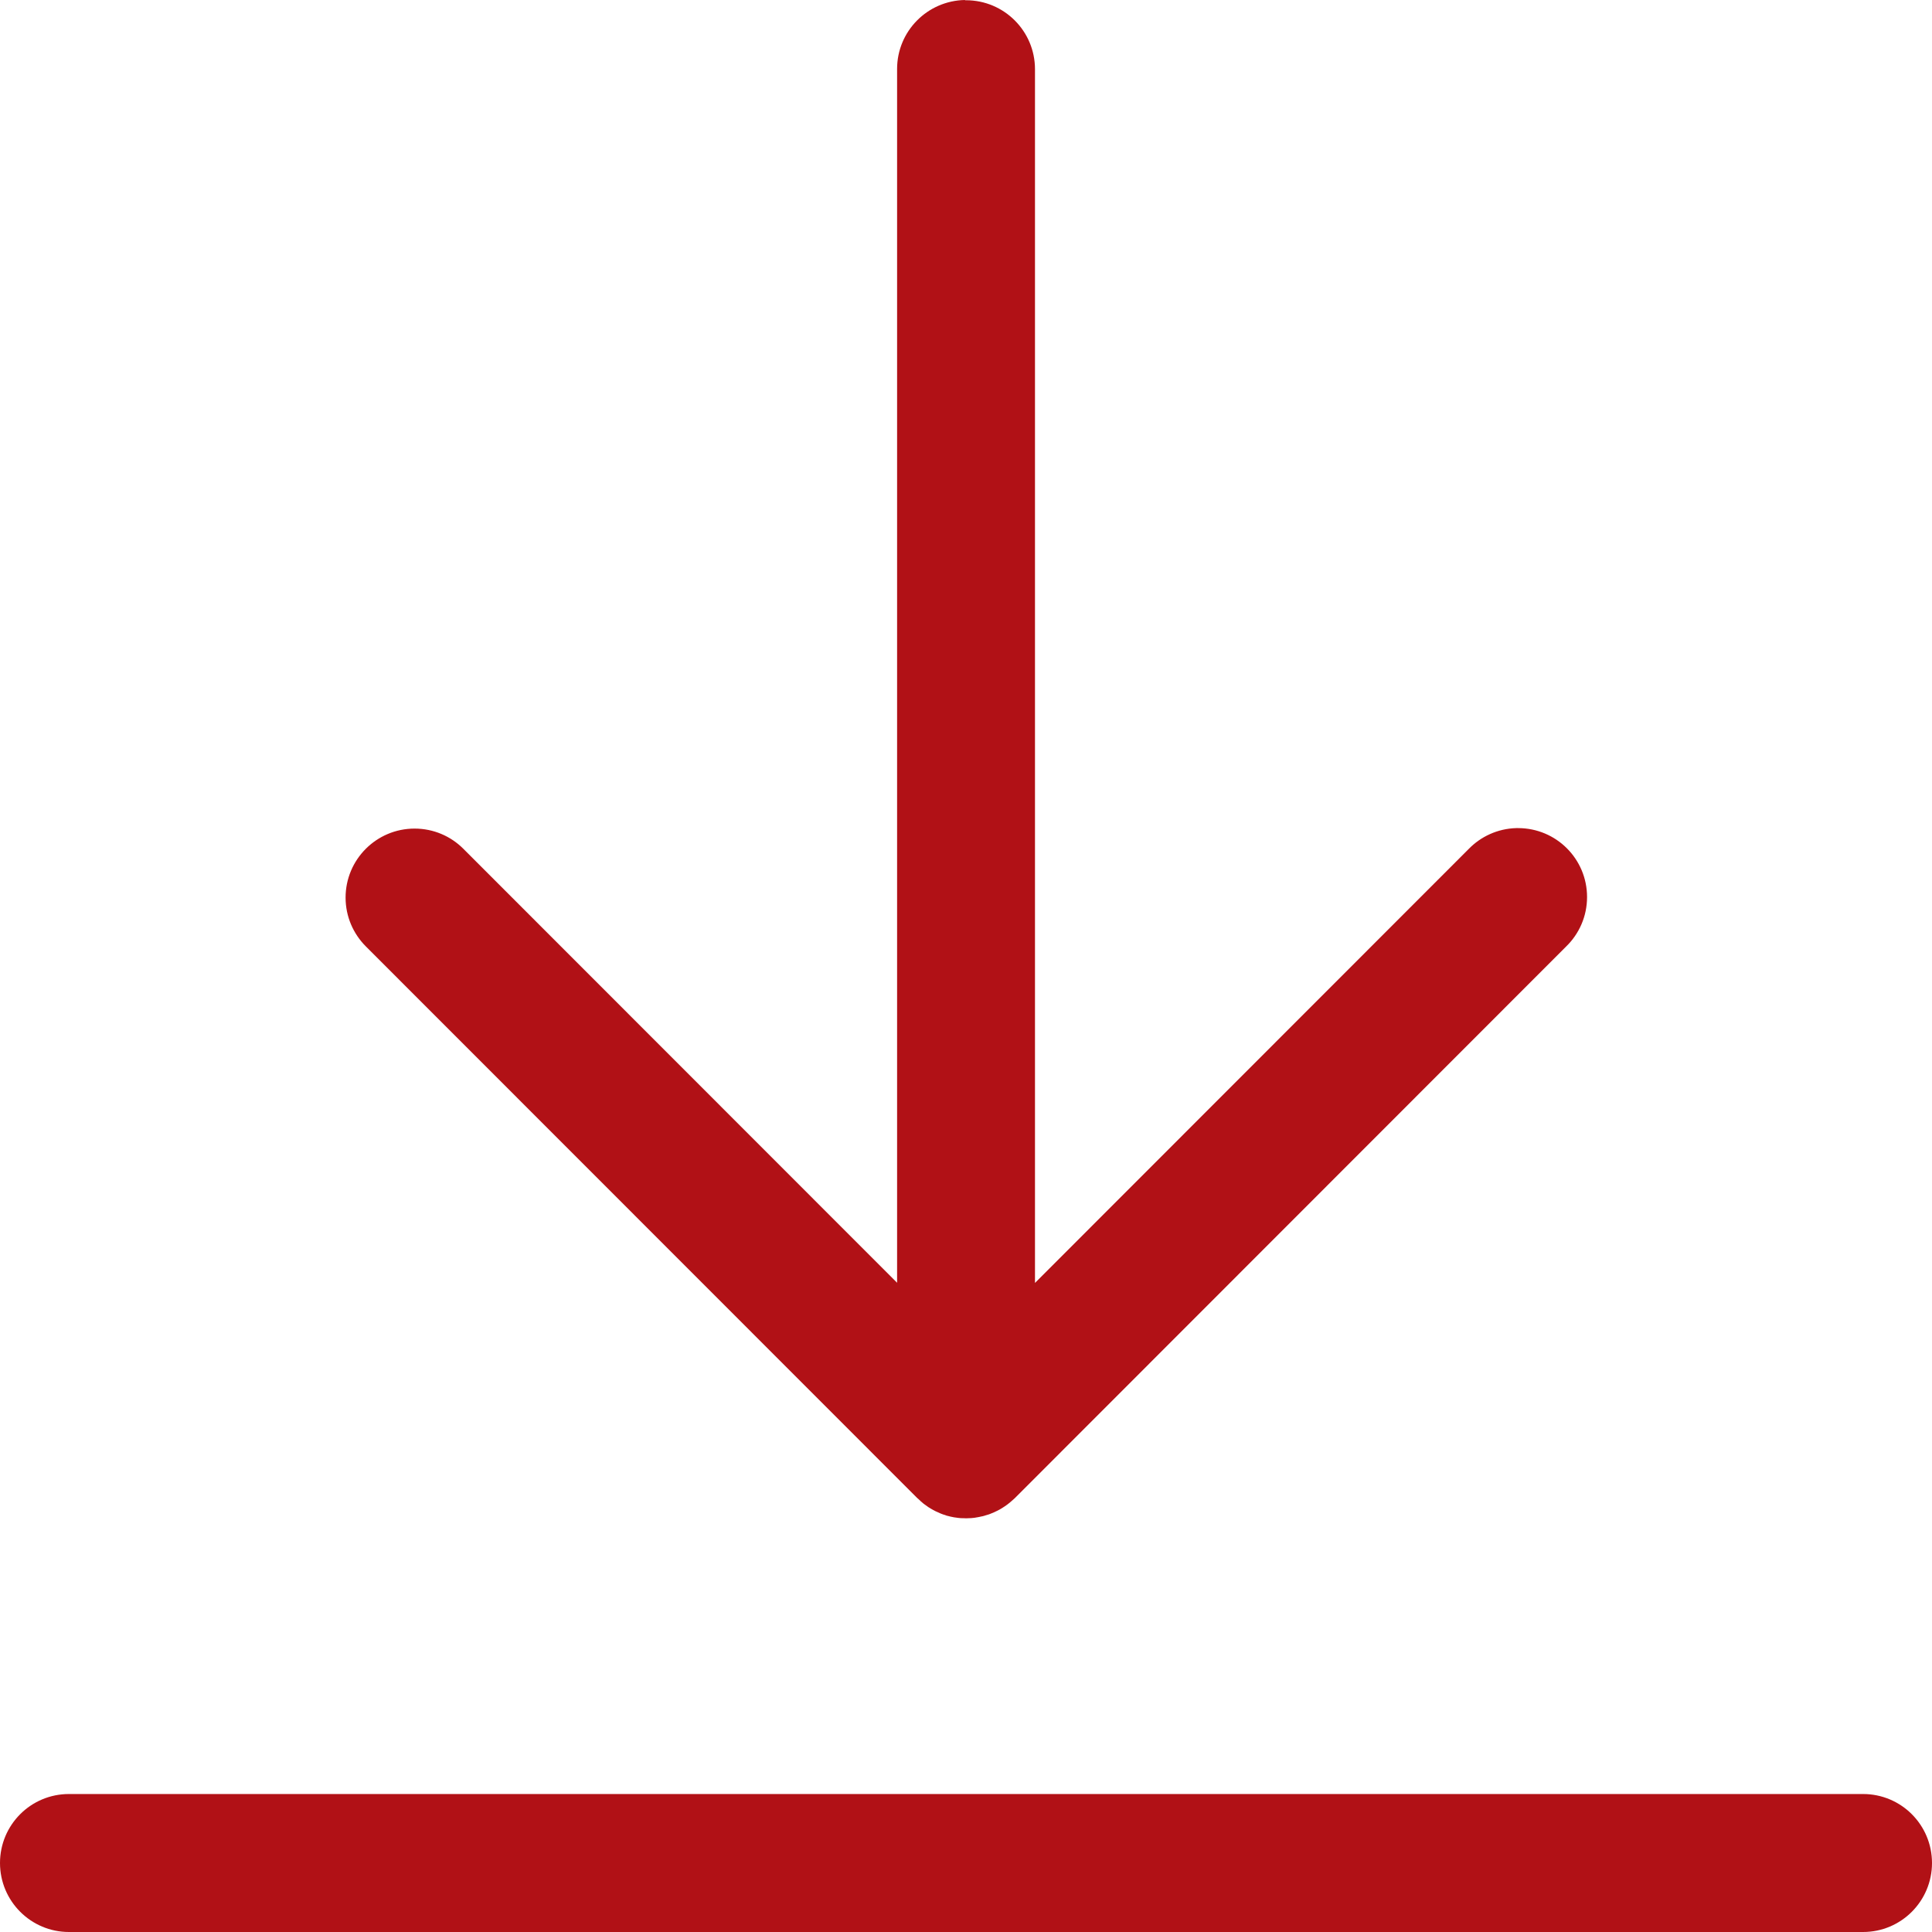 <svg 
 xmlns="http://www.w3.org/2000/svg"
 xmlns:xlink="http://www.w3.org/1999/xlink"
 width="24px" height="24px">
<path fill-rule="evenodd"  fill="rgb(177, 17, 22)"
 d="M11.988,0.000 C11.520,0.008 11.144,0.388 11.144,0.857 C11.144,0.862 11.144,0.865 11.144,0.870 L11.144,0.869 L11.144,15.935 L5.755,10.543 C5.600,10.388 5.386,10.293 5.150,10.293 C4.677,10.293 4.293,10.677 4.293,11.150 C4.293,11.387 4.389,11.600 4.544,11.756 L11.395,18.610 C11.397,18.612 11.401,18.615 11.405,18.618 L11.406,18.619 C11.415,18.628 11.424,18.636 11.433,18.644 L11.433,18.645 C11.445,18.655 11.457,18.665 11.469,18.676 L11.470,18.677 C11.476,18.682 11.484,18.688 11.493,18.694 L11.495,18.695 C11.506,18.703 11.520,18.714 11.535,18.724 L11.539,18.726 C11.547,18.731 11.558,18.738 11.570,18.745 L11.574,18.747 C11.583,18.752 11.595,18.760 11.609,18.766 L11.613,18.769 C11.620,18.772 11.632,18.778 11.644,18.783 L11.649,18.785 C11.657,18.789 11.670,18.795 11.684,18.801 L11.689,18.803 C11.697,18.807 11.712,18.811 11.727,18.817 L11.733,18.818 C11.739,18.821 11.751,18.825 11.763,18.829 L11.769,18.830 C11.778,18.832 11.793,18.837 11.808,18.840 L11.813,18.841 C11.820,18.843 11.835,18.846 11.848,18.848 L11.853,18.849 C11.862,18.850 11.876,18.853 11.890,18.854 L11.895,18.855 C11.905,18.856 11.920,18.858 11.935,18.859 L11.937,18.859 C11.951,18.860 11.966,18.860 11.982,18.860 L11.982,18.860 C11.988,18.860 11.996,18.861 12.003,18.861 C12.009,18.861 12.017,18.861 12.024,18.860 L12.024,18.860 C12.050,18.860 12.075,18.858 12.100,18.855 L12.096,18.856 C12.103,18.855 12.105,18.854 12.107,18.854 L12.102,18.855 C12.124,18.852 12.142,18.849 12.160,18.845 L12.155,18.846 C12.174,18.842 12.188,18.839 12.201,18.836 L12.195,18.838 C12.212,18.834 12.223,18.831 12.234,18.828 L12.228,18.829 C12.251,18.823 12.268,18.817 12.285,18.812 L12.279,18.814 C12.295,18.809 12.305,18.804 12.315,18.800 L12.310,18.802 C12.331,18.794 12.346,18.788 12.360,18.781 L12.355,18.783 C12.383,18.770 12.404,18.760 12.425,18.748 L12.420,18.751 C12.424,18.748 12.425,18.748 12.426,18.747 L12.423,18.749 C12.443,18.738 12.459,18.727 12.474,18.717 L12.471,18.719 C12.486,18.709 12.497,18.703 12.507,18.694 L12.505,18.696 C12.526,18.680 12.544,18.666 12.561,18.651 L12.561,18.652 C12.562,18.650 12.564,18.648 12.566,18.646 L12.566,18.646 C12.580,18.634 12.594,18.623 12.606,18.611 L19.455,11.758 C19.616,11.602 19.715,11.384 19.715,11.143 C19.715,10.670 19.332,10.287 18.858,10.287 C18.849,10.287 18.841,10.287 18.832,10.287 L18.834,10.287 C18.603,10.294 18.395,10.392 18.245,10.546 L18.245,10.546 L12.857,15.937 L12.857,0.871 C12.857,0.868 12.857,0.864 12.857,0.860 C12.857,0.387 12.474,0.003 12.000,0.003 C11.996,0.003 11.991,0.003 11.987,0.003 L11.988,0.003 L11.988,0.000 ZM0.868,22.286 C0.865,22.286 0.861,22.286 0.856,22.286 C0.383,22.286 -0.000,22.669 -0.000,23.143 C-0.000,23.616 0.384,24.000 0.856,24.000 C0.861,24.000 0.865,24.000 0.869,24.000 L23.132,24.000 C23.135,24.000 23.139,24.000 23.144,24.000 C23.617,24.000 24.000,23.616 24.000,23.143 C24.000,22.669 23.617,22.286 23.144,22.286 C23.139,22.286 23.135,22.286 23.131,22.286 L0.868,22.286 Z"/>
</svg>